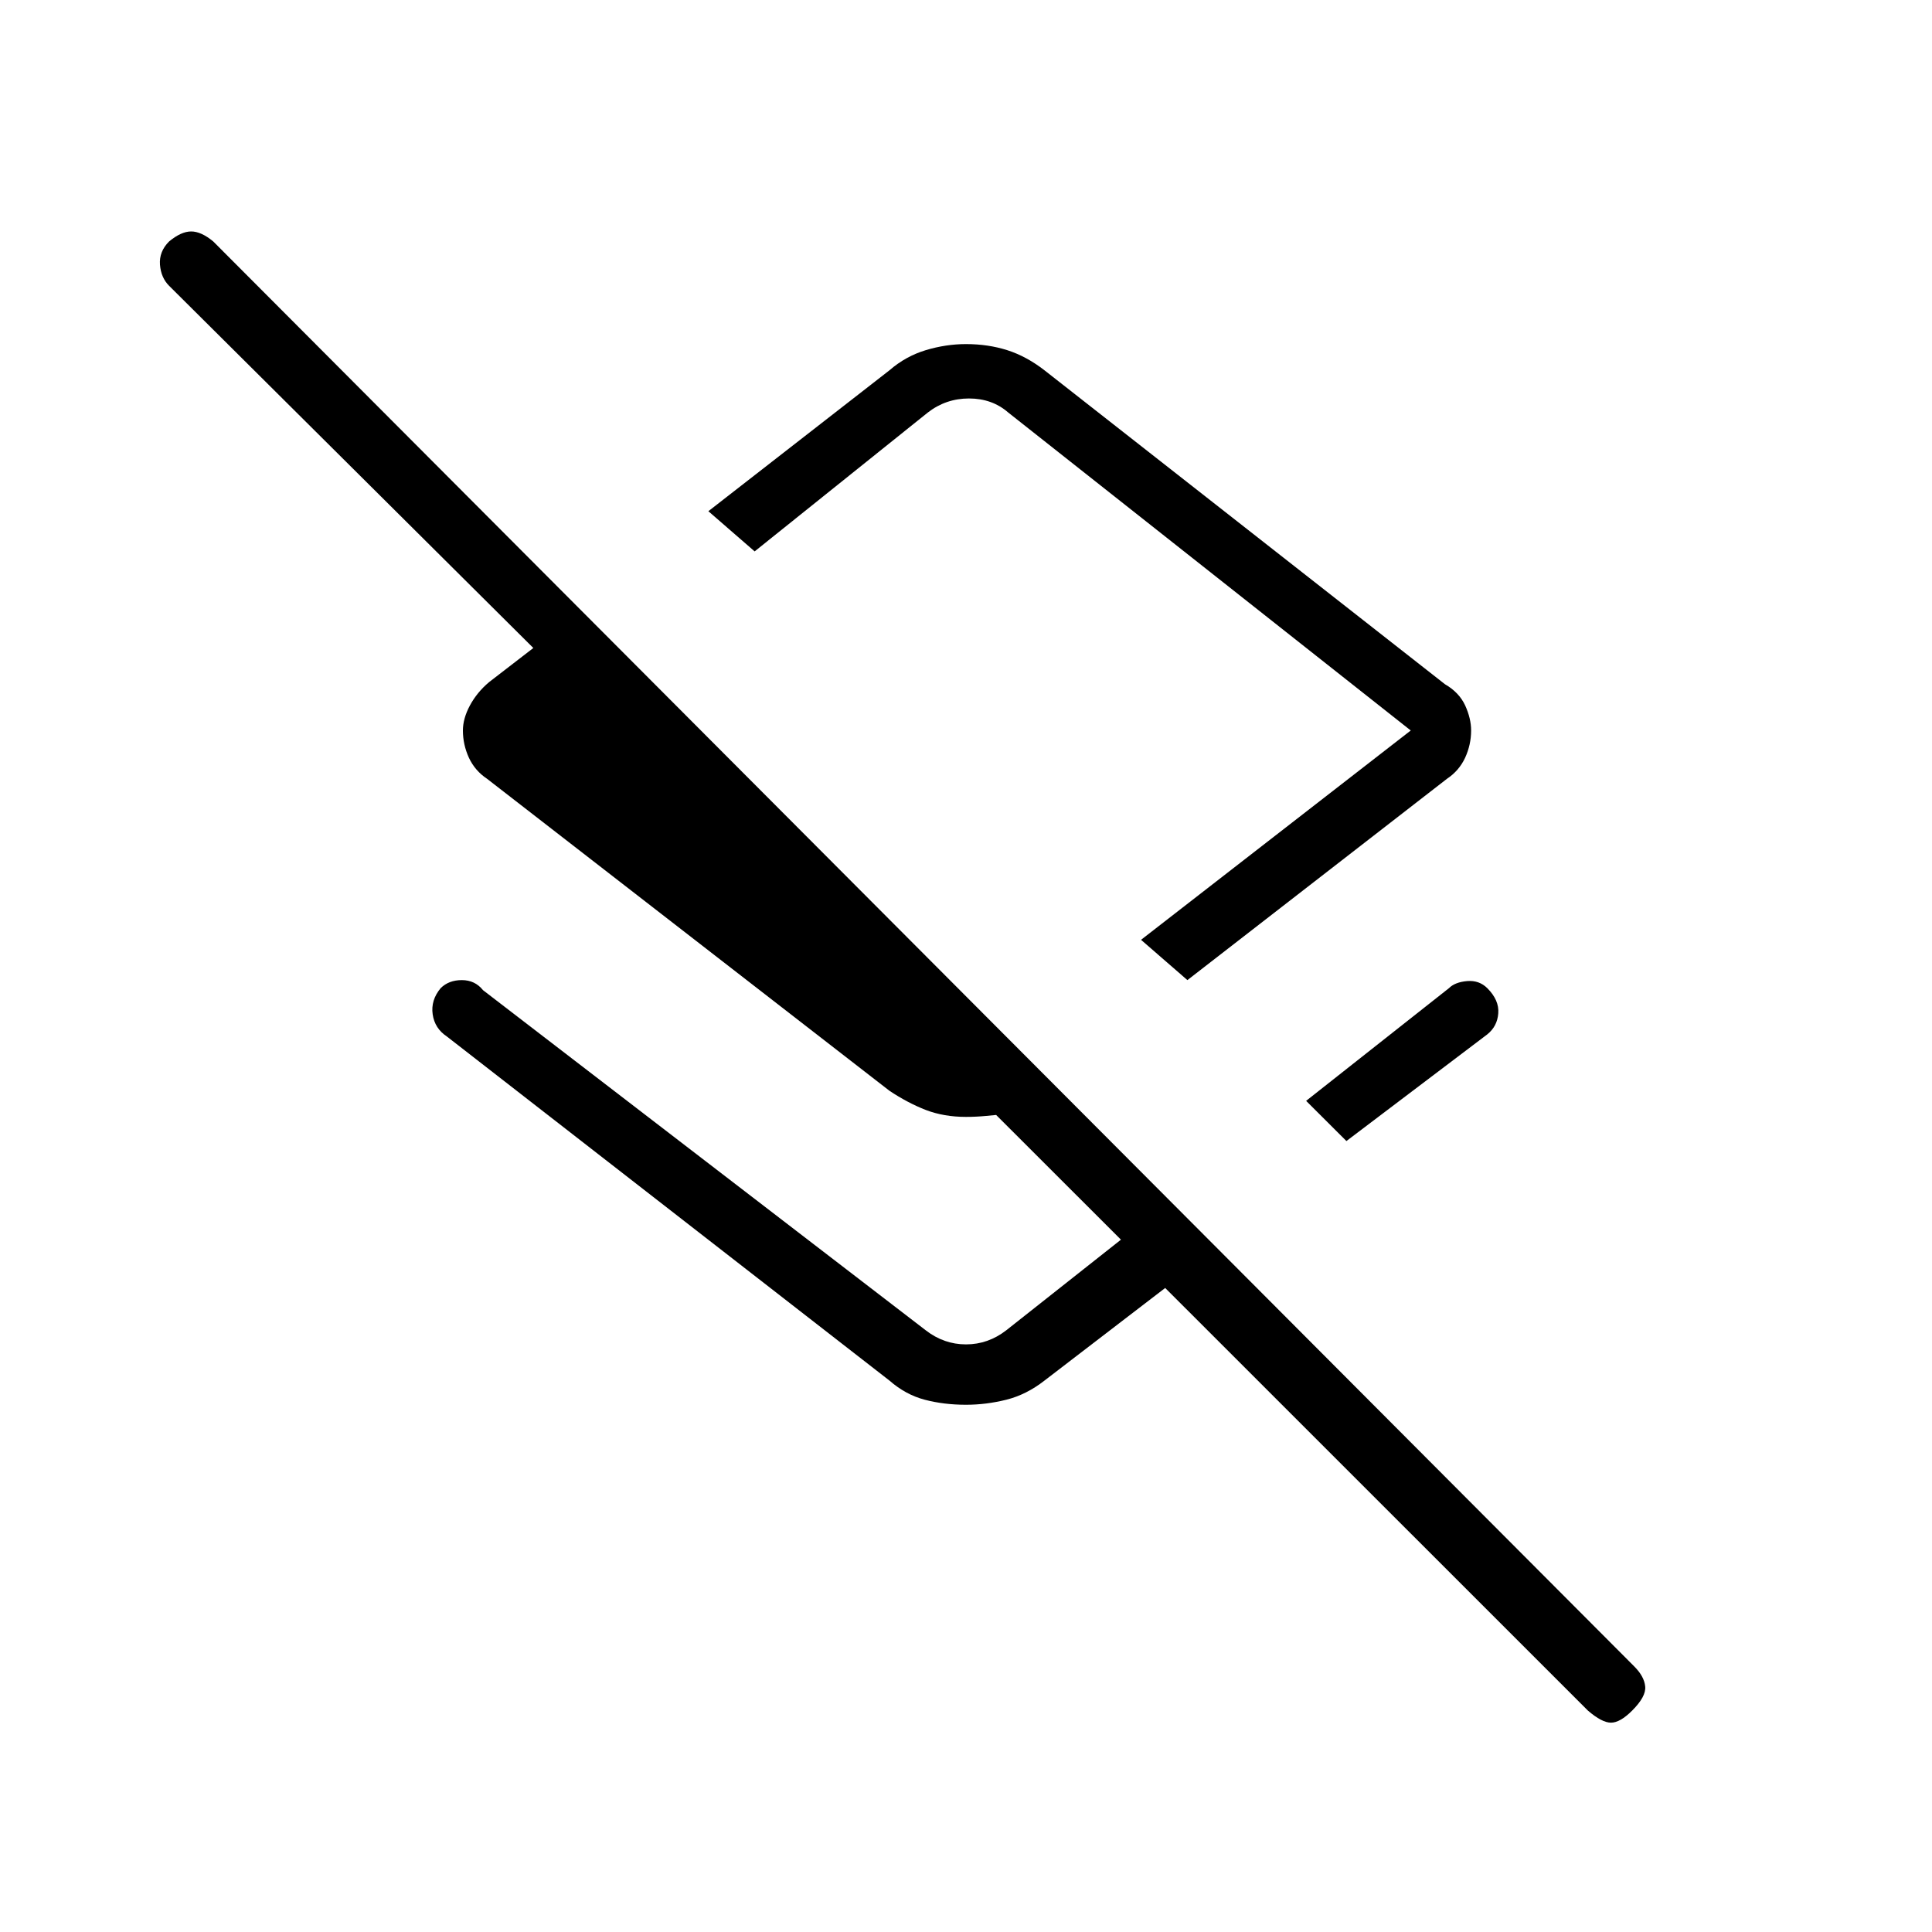 <svg xmlns="http://www.w3.org/2000/svg" height="20" width="20"><path d="m12.292 10.146-.48-.417 2.792-2.167-4.166-3.291q-.167-.146-.407-.146-.239 0-.427.146L7.812 5.708l-.479-.416 1.875-1.459q.167-.145.375-.208.209-.063.417-.063.229 0 .427.063.198.063.385.208l4.146 3.25q.146.084.209.219.062.136.062.26 0 .146-.062.282-.063.135-.188.218Zm1.646 1.666-.417-.416L15 10.229q.062-.062.188-.073.124-.01.208.073.125.125.114.261-.01.135-.114.218Zm2.5 5.896-4.376-4.375-1.25.959q-.187.146-.395.198-.209.052-.417.052-.229 0-.427-.052-.198-.052-.365-.198l-4.583-3.563q-.125-.083-.146-.229-.021-.146.083-.271.084-.083.219-.083.136 0 .219.104l4.583 3.521q.188.146.417.146.229 0 .417-.146l1.187-.938-1.292-1.291-.104.01q-.104.01-.208.01-.229 0-.417-.072-.187-.073-.375-.198l-4.166-3.23q-.125-.083-.188-.218-.062-.136-.062-.282 0-.124.073-.26.073-.135.197-.24l.459-.354-3.771-3.75q-.083-.083-.094-.218-.01-.136.094-.24.125-.104.229-.104.104 0 .229.104l14.709 14.75q.104.104.114.208.011.104-.135.25-.125.125-.219.125t-.239-.125ZM9.812 7.729Z"/></svg>